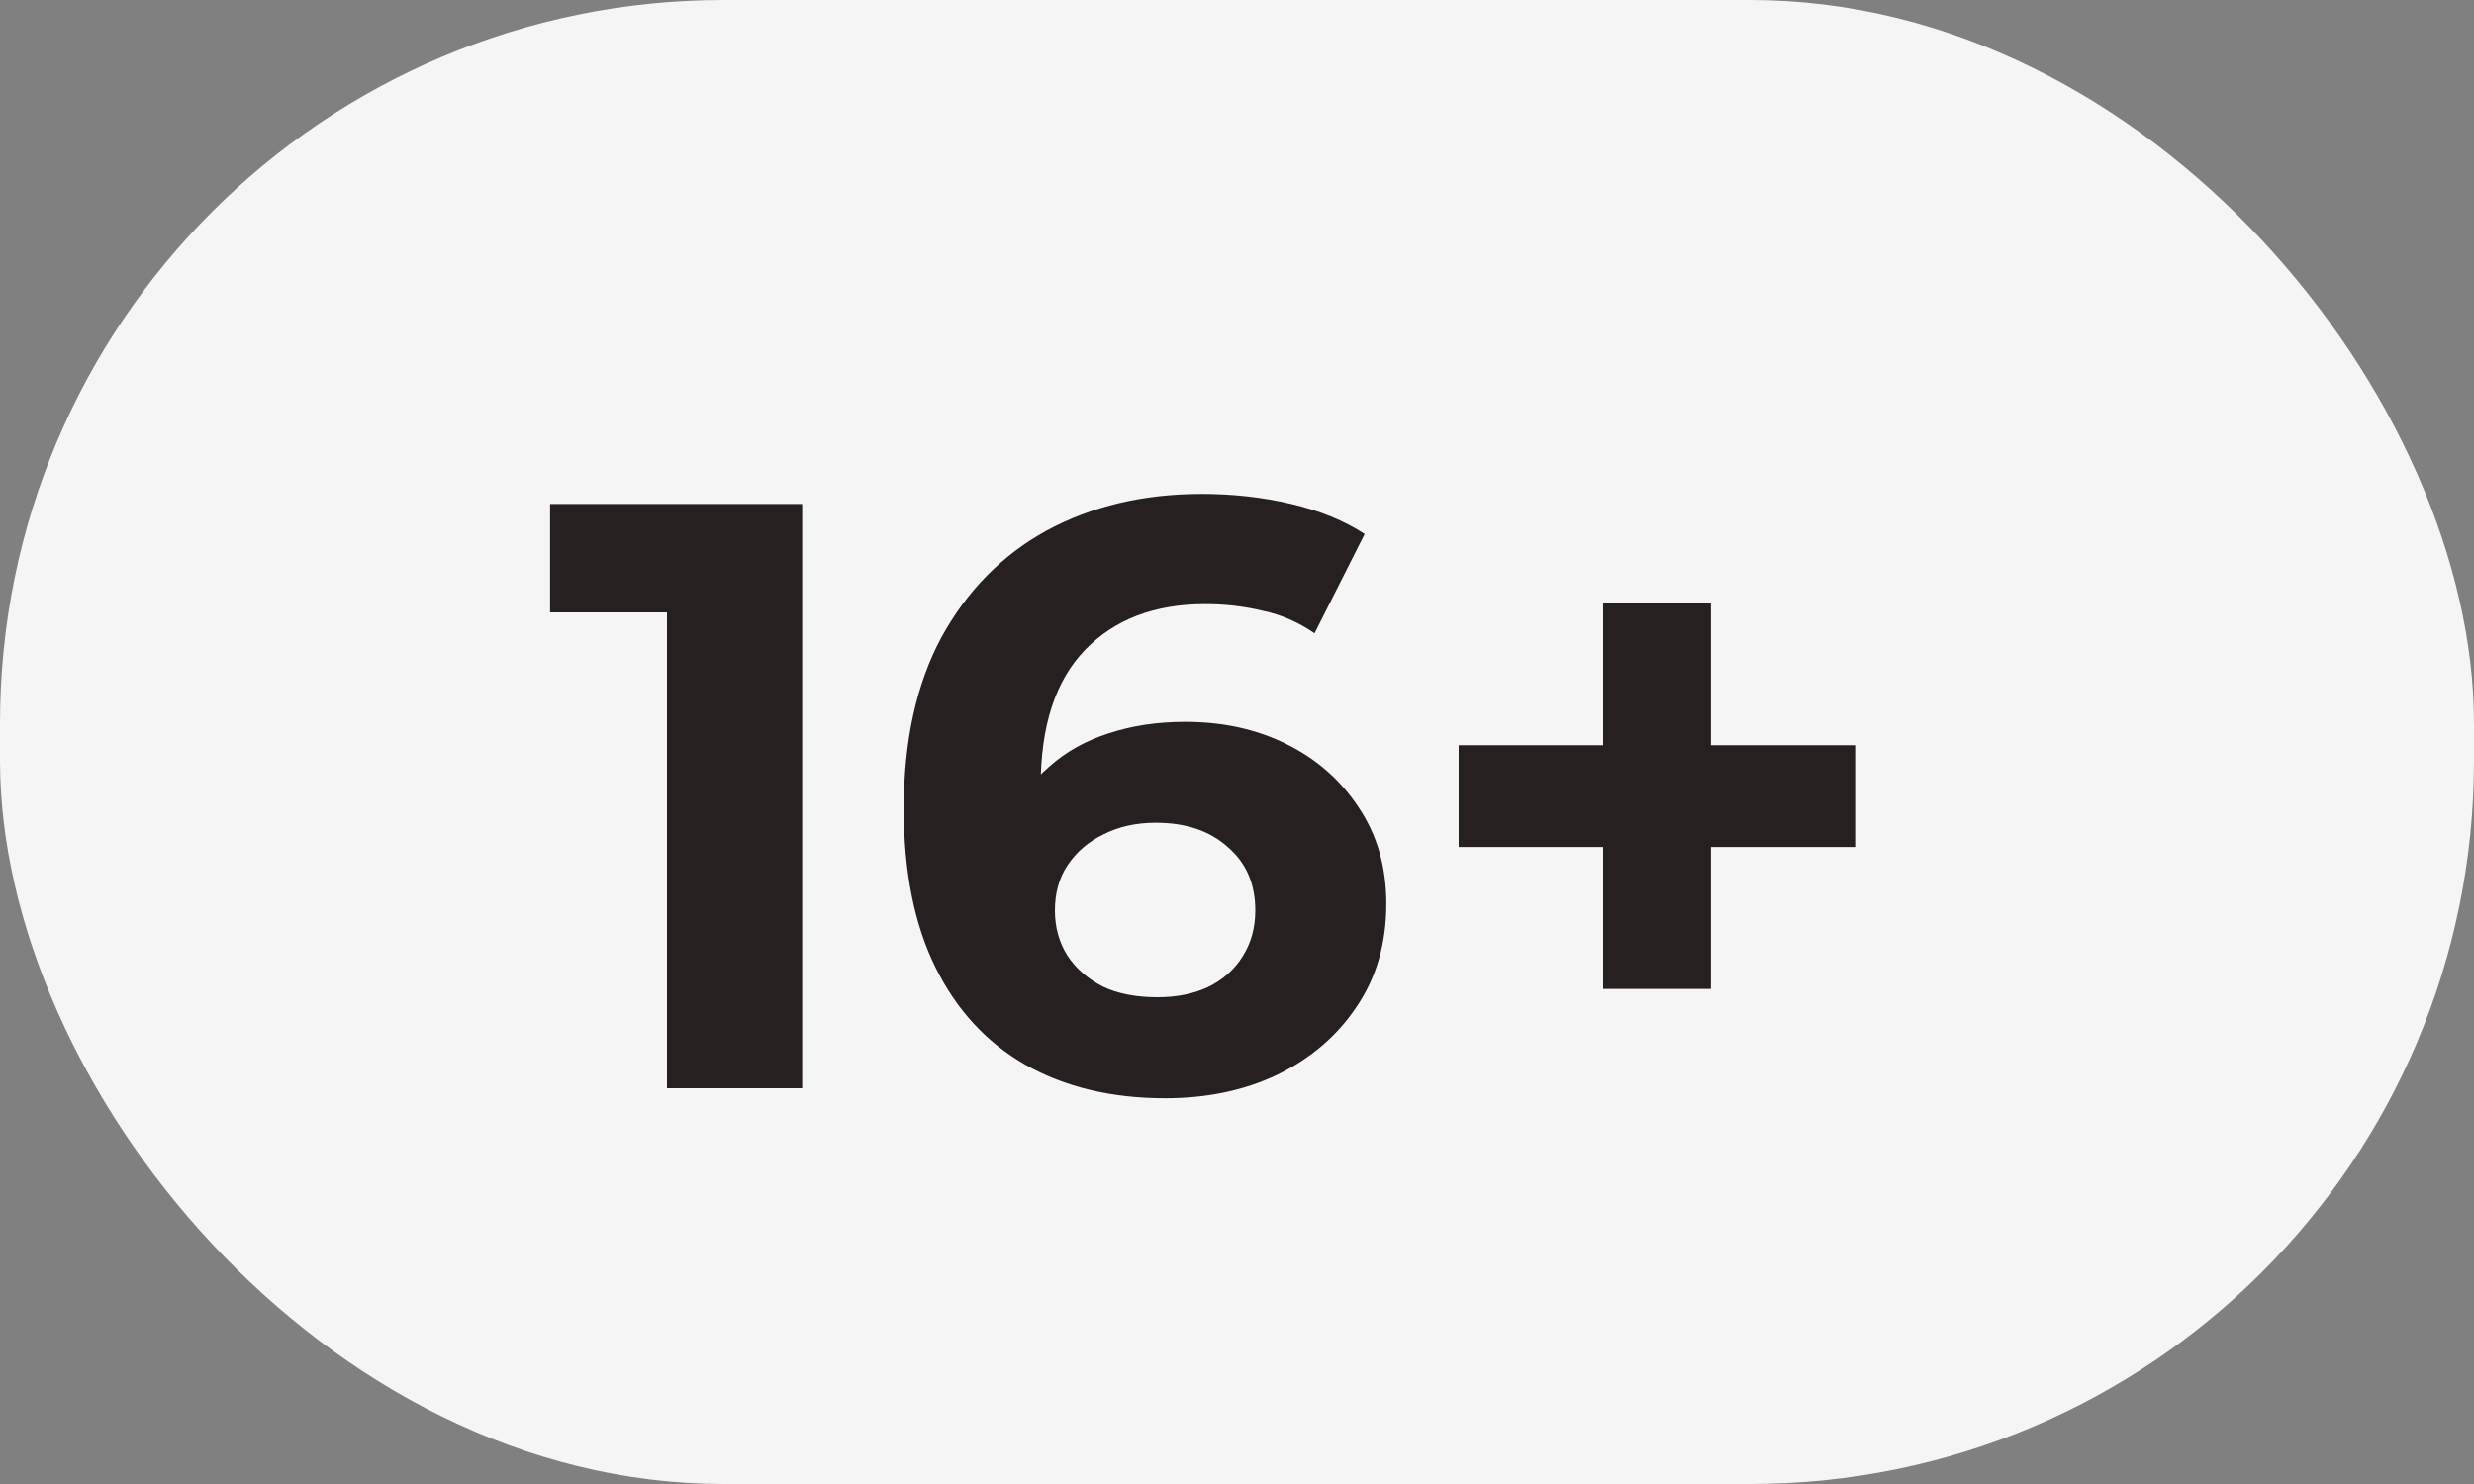 <svg width="20" height="12" viewBox="0 0 20 12" fill="none" xmlns="http://www.w3.org/2000/svg">
<rect x="0" y="0" width="20" height="12" fill="#808080" stroke="none"/>
<rect width="20" height="12" rx="5.85" fill="#F5F5F5"/>
<path d="M5.392 8.8V4.48L5.864 4.952H4.447V4.075H6.485V8.8H5.392ZM9.419 8.881C8.987 8.881 8.611 8.791 8.291 8.611C7.976 8.431 7.733 8.168 7.562 7.821C7.391 7.475 7.306 7.047 7.306 6.539C7.306 5.994 7.407 5.533 7.61 5.155C7.817 4.777 8.1 4.489 8.46 4.291C8.825 4.093 9.243 3.994 9.716 3.994C9.968 3.994 10.209 4.021 10.438 4.075C10.668 4.129 10.866 4.21 11.032 4.318L10.627 5.121C10.496 5.031 10.357 4.97 10.209 4.939C10.06 4.903 9.905 4.885 9.743 4.885C9.333 4.885 9.009 5.009 8.771 5.256C8.532 5.504 8.413 5.87 8.413 6.356C8.413 6.437 8.413 6.527 8.413 6.626C8.417 6.725 8.431 6.824 8.453 6.923L8.15 6.64C8.235 6.464 8.345 6.318 8.48 6.201C8.615 6.08 8.775 5.99 8.96 5.931C9.149 5.868 9.356 5.837 9.581 5.837C9.887 5.837 10.161 5.897 10.404 6.019C10.647 6.14 10.841 6.311 10.985 6.532C11.133 6.752 11.207 7.011 11.207 7.308C11.207 7.628 11.127 7.907 10.964 8.145C10.807 8.379 10.593 8.561 10.323 8.692C10.058 8.818 9.756 8.881 9.419 8.881ZM9.358 8.064C9.511 8.064 9.646 8.037 9.763 7.983C9.884 7.925 9.979 7.841 10.046 7.733C10.114 7.625 10.148 7.502 10.148 7.362C10.148 7.146 10.073 6.975 9.925 6.849C9.781 6.719 9.587 6.653 9.344 6.653C9.182 6.653 9.041 6.685 8.919 6.748C8.798 6.806 8.701 6.89 8.629 6.998C8.561 7.101 8.528 7.223 8.528 7.362C8.528 7.497 8.561 7.619 8.629 7.727C8.696 7.83 8.791 7.913 8.912 7.976C9.034 8.035 9.182 8.064 9.358 8.064ZM12.96 7.997V4.878H13.831V7.997H12.96ZM11.792 6.849V6.026H15.005V6.849H11.792Z" fill="#272020"/>
</svg>
